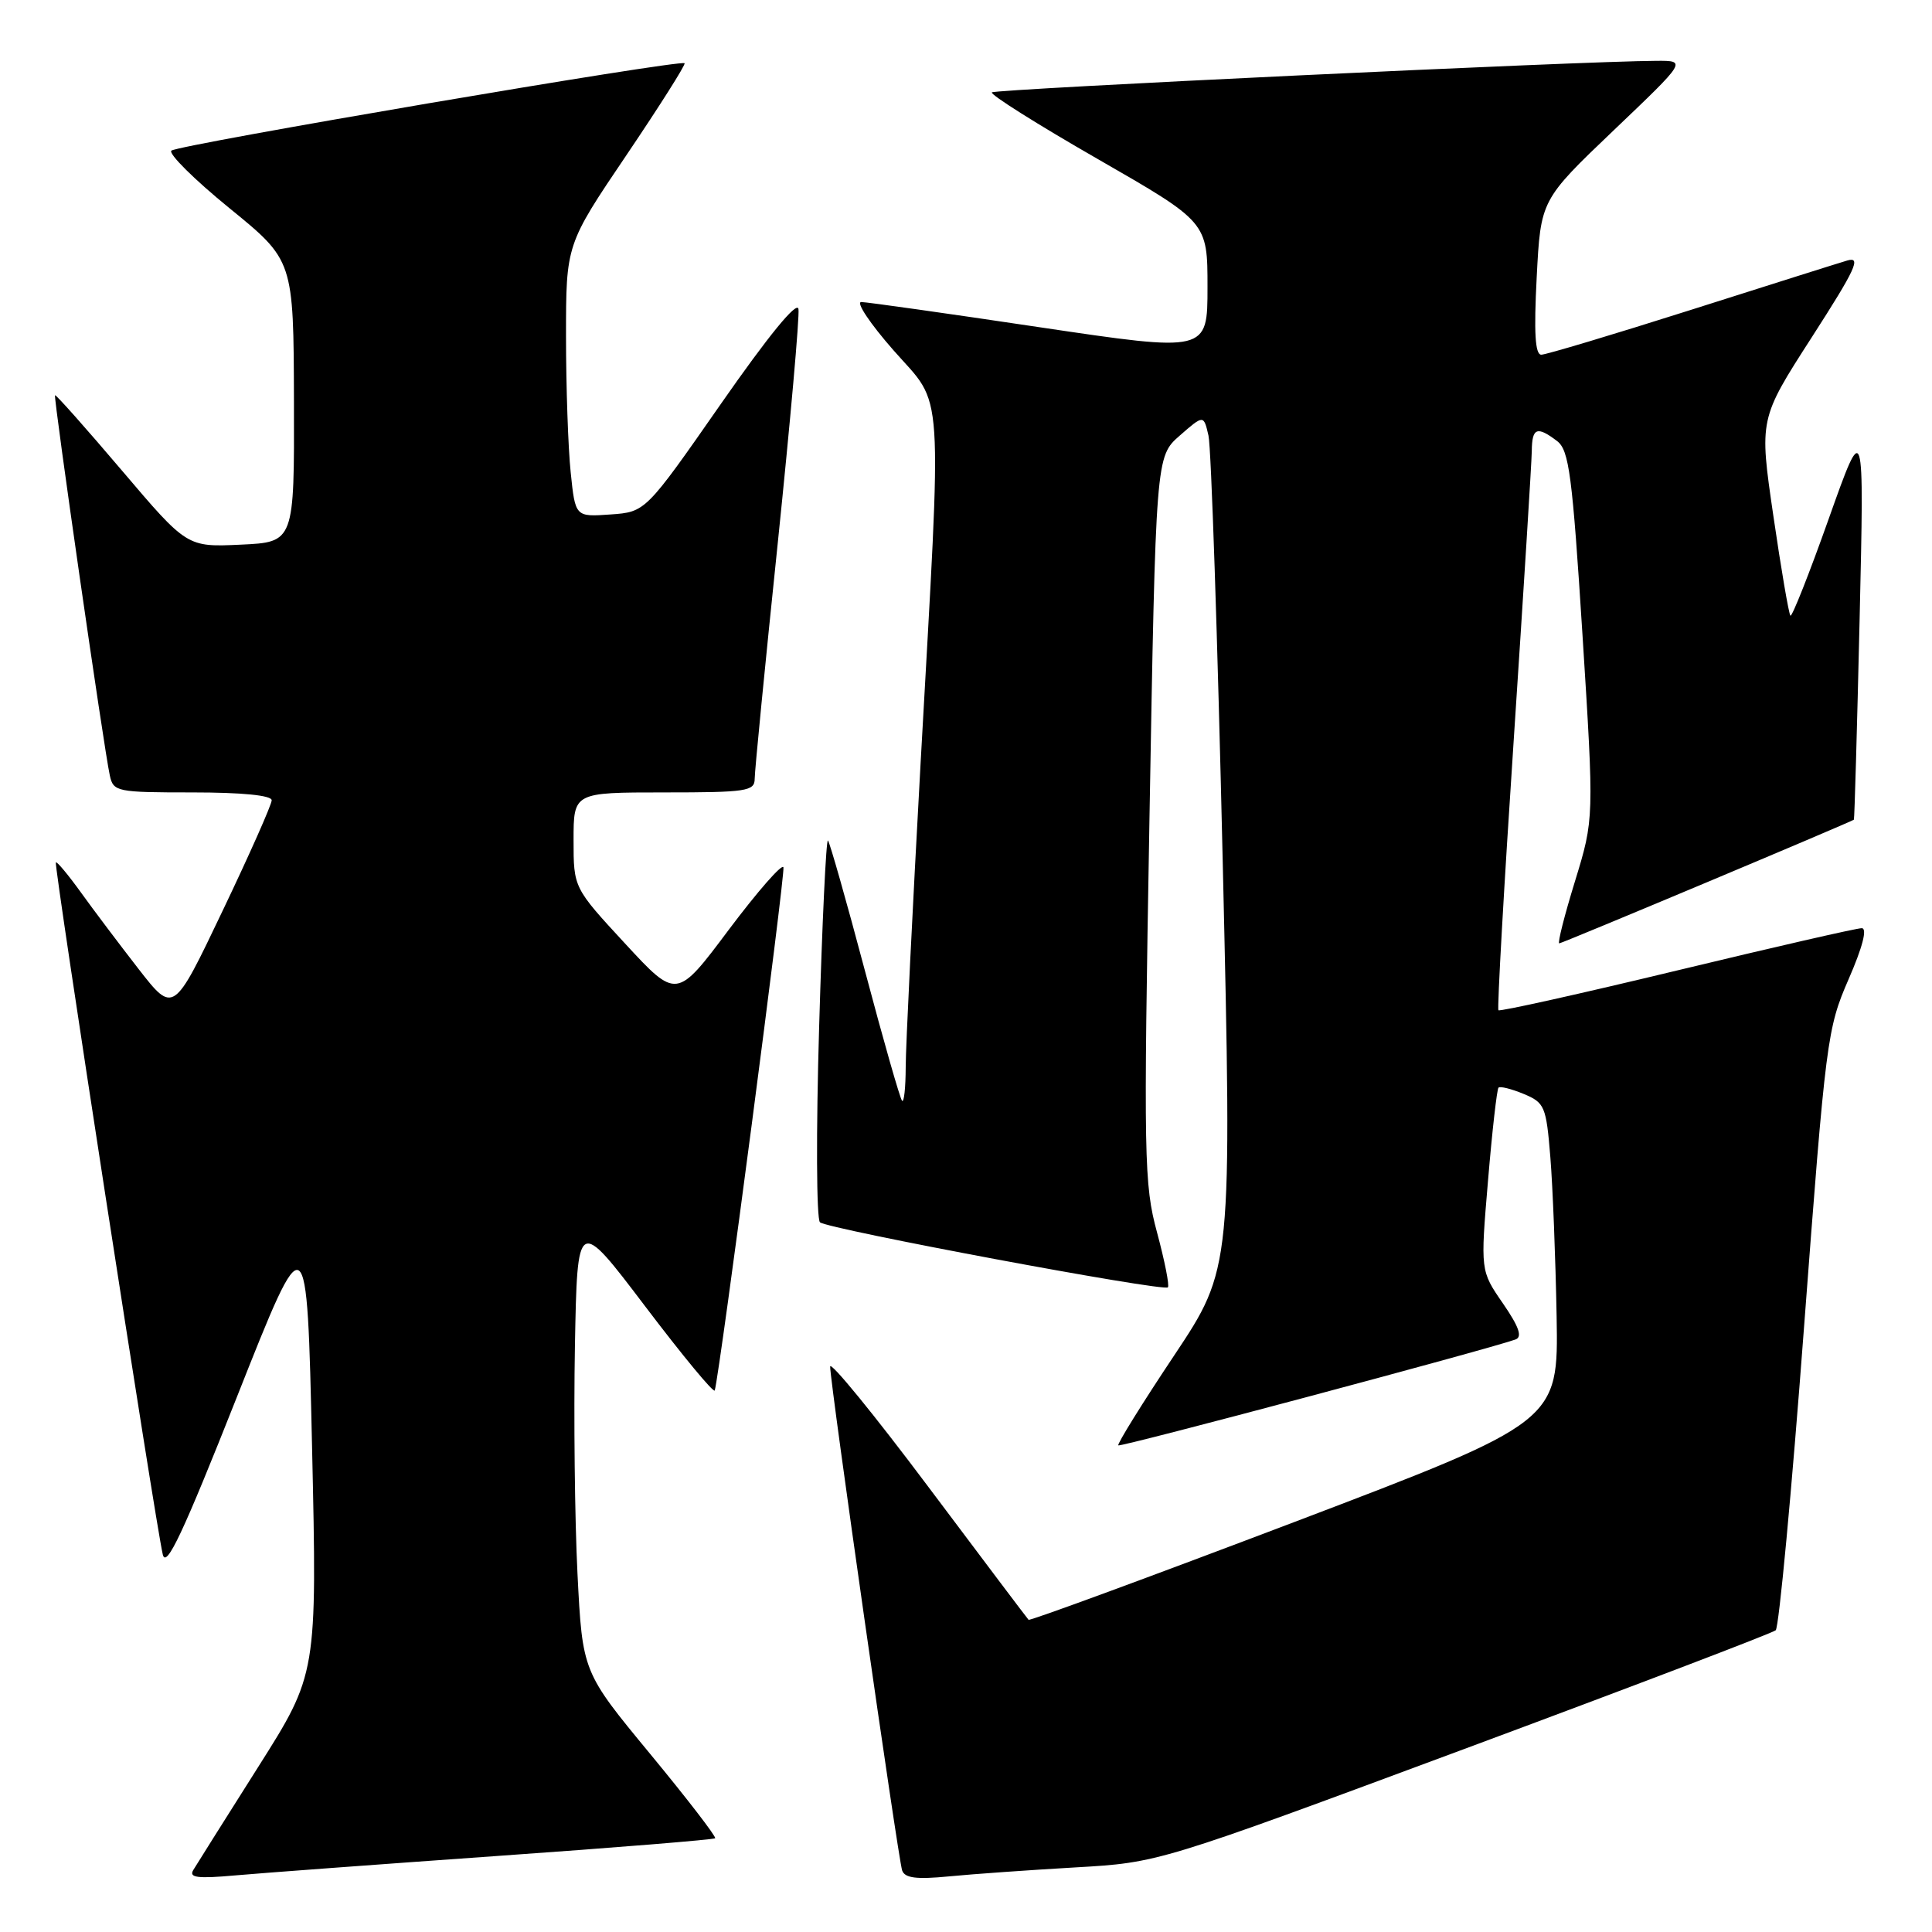 <?xml version="1.0" encoding="UTF-8" standalone="no"?>
<!DOCTYPE svg PUBLIC "-//W3C//DTD SVG 1.1//EN" "http://www.w3.org/Graphics/SVG/1.1/DTD/svg11.dtd" >
<svg xmlns="http://www.w3.org/2000/svg" xmlns:xlink="http://www.w3.org/1999/xlink" version="1.1" viewBox="0 0 256 256">
 <g >
 <path fill="currentColor"
d=" M 65.96 245.92 C 81.61 244.82 94.57 243.76 94.76 243.58 C 94.94 243.39 91.07 238.36 86.14 232.39 C 77.18 221.54 77.18 221.54 76.52 208.52 C 76.16 201.36 76.01 187.79 76.18 178.37 C 76.50 161.24 76.50 161.24 85.50 173.11 C 90.45 179.64 94.59 184.65 94.71 184.24 C 95.40 181.77 104.07 115.71 103.81 114.92 C 103.63 114.40 100.38 118.12 96.57 123.19 C 89.66 132.42 89.66 132.42 82.83 125.03 C 76.00 117.64 76.00 117.64 76.00 111.32 C 76.00 105.00 76.00 105.00 88.00 105.00 C 98.92 105.00 100.00 104.84 100.00 103.19 C 100.00 102.19 101.37 88.17 103.05 72.03 C 104.72 55.88 105.96 41.89 105.80 40.94 C 105.61 39.84 101.79 44.52 95.52 53.52 C 85.54 67.84 85.54 67.84 80.88 68.17 C 76.23 68.50 76.23 68.50 75.62 62.60 C 75.28 59.36 75.00 51.24 75.00 44.55 C 75.00 32.40 75.00 32.40 83.01 20.55 C 87.42 14.02 90.88 8.55 90.71 8.38 C 90.18 7.85 23.55 19.19 22.71 19.96 C 22.28 20.35 25.74 23.79 30.41 27.59 C 38.90 34.50 38.90 34.50 38.95 53.17 C 39.00 71.84 39.00 71.84 31.89 72.17 C 24.78 72.50 24.78 72.50 16.14 62.33 C 11.39 56.74 7.41 52.26 7.29 52.37 C 7.06 52.60 13.77 99.21 14.55 102.75 C 15.02 104.91 15.46 105.00 25.52 105.00 C 32.09 105.00 36.00 105.39 36.00 106.04 C 36.00 106.61 33.07 113.21 29.49 120.70 C 22.99 134.33 22.99 134.33 18.38 128.42 C 15.85 125.16 12.40 120.59 10.72 118.25 C 9.04 115.92 7.54 114.12 7.40 114.27 C 7.11 114.56 20.60 201.87 21.57 205.98 C 22.02 207.89 24.25 203.14 31.41 185.06 C 40.67 161.67 40.67 161.67 41.35 191.74 C 42.02 221.80 42.02 221.80 34.20 234.15 C 29.90 240.94 26.04 247.08 25.61 247.79 C 25.00 248.80 26.16 248.95 31.17 248.50 C 34.65 248.19 50.31 247.03 65.96 245.92 Z  M 142.50 247.44 C 153.50 246.81 153.50 246.81 194.00 231.76 C 216.28 223.48 234.85 216.40 235.29 216.02 C 235.72 215.64 237.41 197.59 239.04 175.91 C 241.93 137.67 242.10 136.30 244.95 129.75 C 246.81 125.48 247.45 123.00 246.69 122.99 C 246.04 122.98 235.01 125.51 222.19 128.60 C 209.37 131.69 198.73 134.06 198.55 133.86 C 198.37 133.66 199.28 117.53 200.58 98.00 C 201.87 78.47 202.95 61.26 202.97 59.75 C 203.00 56.68 203.66 56.42 206.32 58.44 C 207.91 59.65 208.34 62.90 209.69 84.16 C 211.23 108.50 211.23 108.50 208.70 116.75 C 207.30 121.29 206.36 125.00 206.61 125.00 C 206.99 125.00 245.19 108.96 245.65 108.61 C 245.73 108.55 246.07 96.58 246.41 82.00 C 247.02 55.50 247.02 55.50 242.32 68.73 C 239.74 76.00 237.45 81.78 237.24 81.58 C 237.03 81.37 236.01 75.42 234.98 68.36 C 233.10 55.52 233.10 55.52 240.07 44.69 C 245.90 35.63 246.67 33.96 244.77 34.52 C 243.52 34.89 234.15 37.85 223.93 41.10 C 213.72 44.34 204.85 47.00 204.23 47.00 C 203.41 47.00 203.24 44.07 203.62 36.75 C 204.15 26.50 204.15 26.50 213.82 17.27 C 223.50 8.04 223.50 8.04 219.50 8.06 C 209.84 8.09 131.87 11.80 131.43 12.24 C 131.16 12.51 137.47 16.49 145.47 21.08 C 160.00 29.43 160.00 29.43 160.00 38.05 C 160.00 46.67 160.00 46.67 137.75 43.36 C 125.51 41.53 114.88 40.03 114.13 40.02 C 113.37 40.01 115.29 42.88 118.38 46.40 C 125.14 54.10 124.85 49.74 121.99 101.00 C 120.91 120.53 120.01 138.71 120.01 141.42 C 120.00 144.12 119.79 146.12 119.53 145.86 C 119.27 145.61 117.05 137.84 114.60 128.60 C 112.15 119.36 109.94 111.61 109.71 111.37 C 109.47 111.13 108.94 122.25 108.54 136.07 C 108.13 149.89 108.18 161.54 108.65 161.96 C 109.66 162.86 154.15 171.18 154.75 170.58 C 154.98 170.35 154.33 167.09 153.32 163.33 C 151.58 156.92 151.52 153.58 152.31 108.50 C 153.15 60.50 153.15 60.50 156.32 57.72 C 159.49 54.95 159.49 54.95 160.13 57.72 C 160.49 59.25 161.34 84.71 162.02 114.29 C 163.26 168.08 163.26 168.08 155.56 179.64 C 151.32 185.99 148.01 191.34 148.18 191.52 C 148.46 191.79 196.94 178.86 200.81 177.49 C 201.75 177.15 201.28 175.81 199.14 172.70 C 196.16 168.38 196.16 168.38 197.17 156.44 C 197.72 149.87 198.35 144.33 198.56 144.12 C 198.76 143.90 200.27 144.28 201.89 144.95 C 204.68 146.11 204.88 146.58 205.43 153.34 C 205.75 157.28 206.12 166.77 206.26 174.43 C 206.50 188.37 206.50 188.37 171.55 201.66 C 152.33 208.96 136.47 214.80 136.29 214.63 C 136.12 214.46 130.14 206.52 122.99 196.99 C 115.85 187.46 110.00 180.30 110.00 181.08 C 109.99 183.24 119.01 246.31 119.54 247.85 C 119.90 248.86 121.44 249.05 125.76 248.63 C 128.92 248.32 136.45 247.79 142.50 247.44 Z "/>
</g>
</svg>